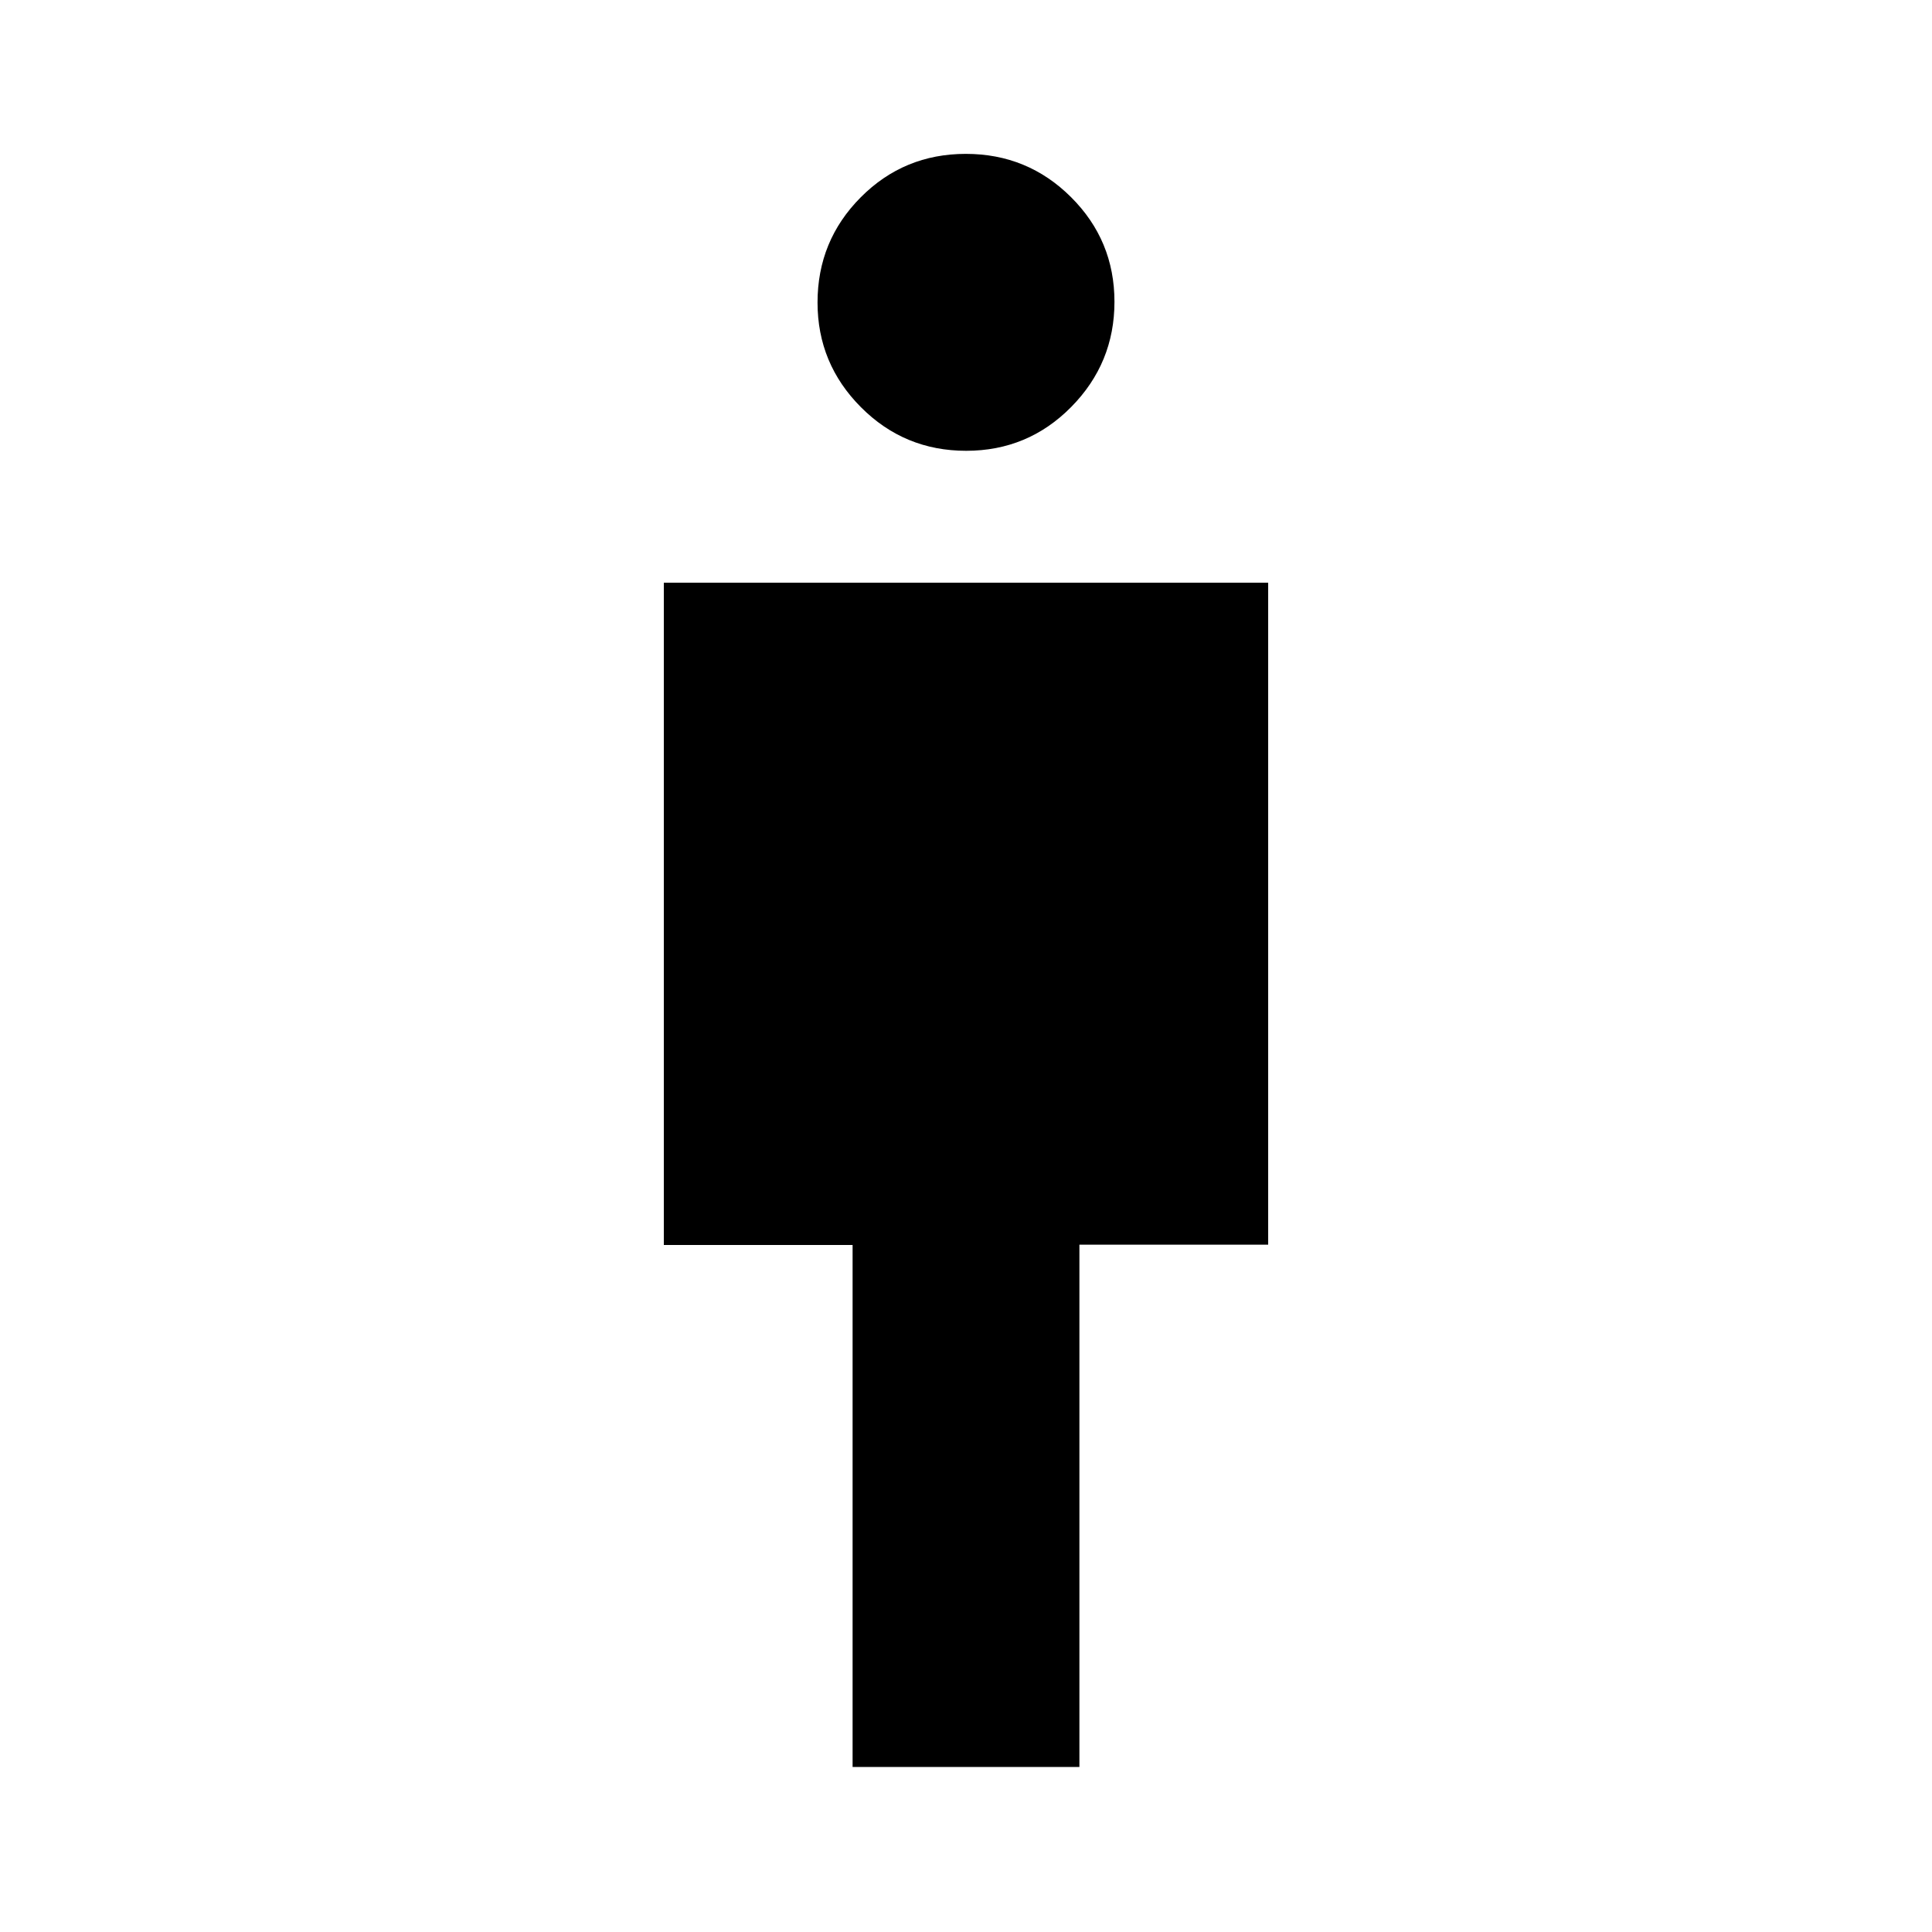 <svg xmlns="http://www.w3.org/2000/svg" height="48" viewBox="0 -960 960 960" width="48"><path d="M423.65-82v-259.38h-93.8v-329.08h300.3v328.92h-93.8V-82h-112.7Zm56.43-654q-30.7 0-52.27-21.65-21.58-21.64-21.58-52.04 0-30.69 21.47-52.27 21.46-21.58 52.22-21.58 30.7 0 52.27 21.5 21.58 21.5 21.58 52t-21.5 52.27Q510.77-736 480.08-736Z"/></svg>